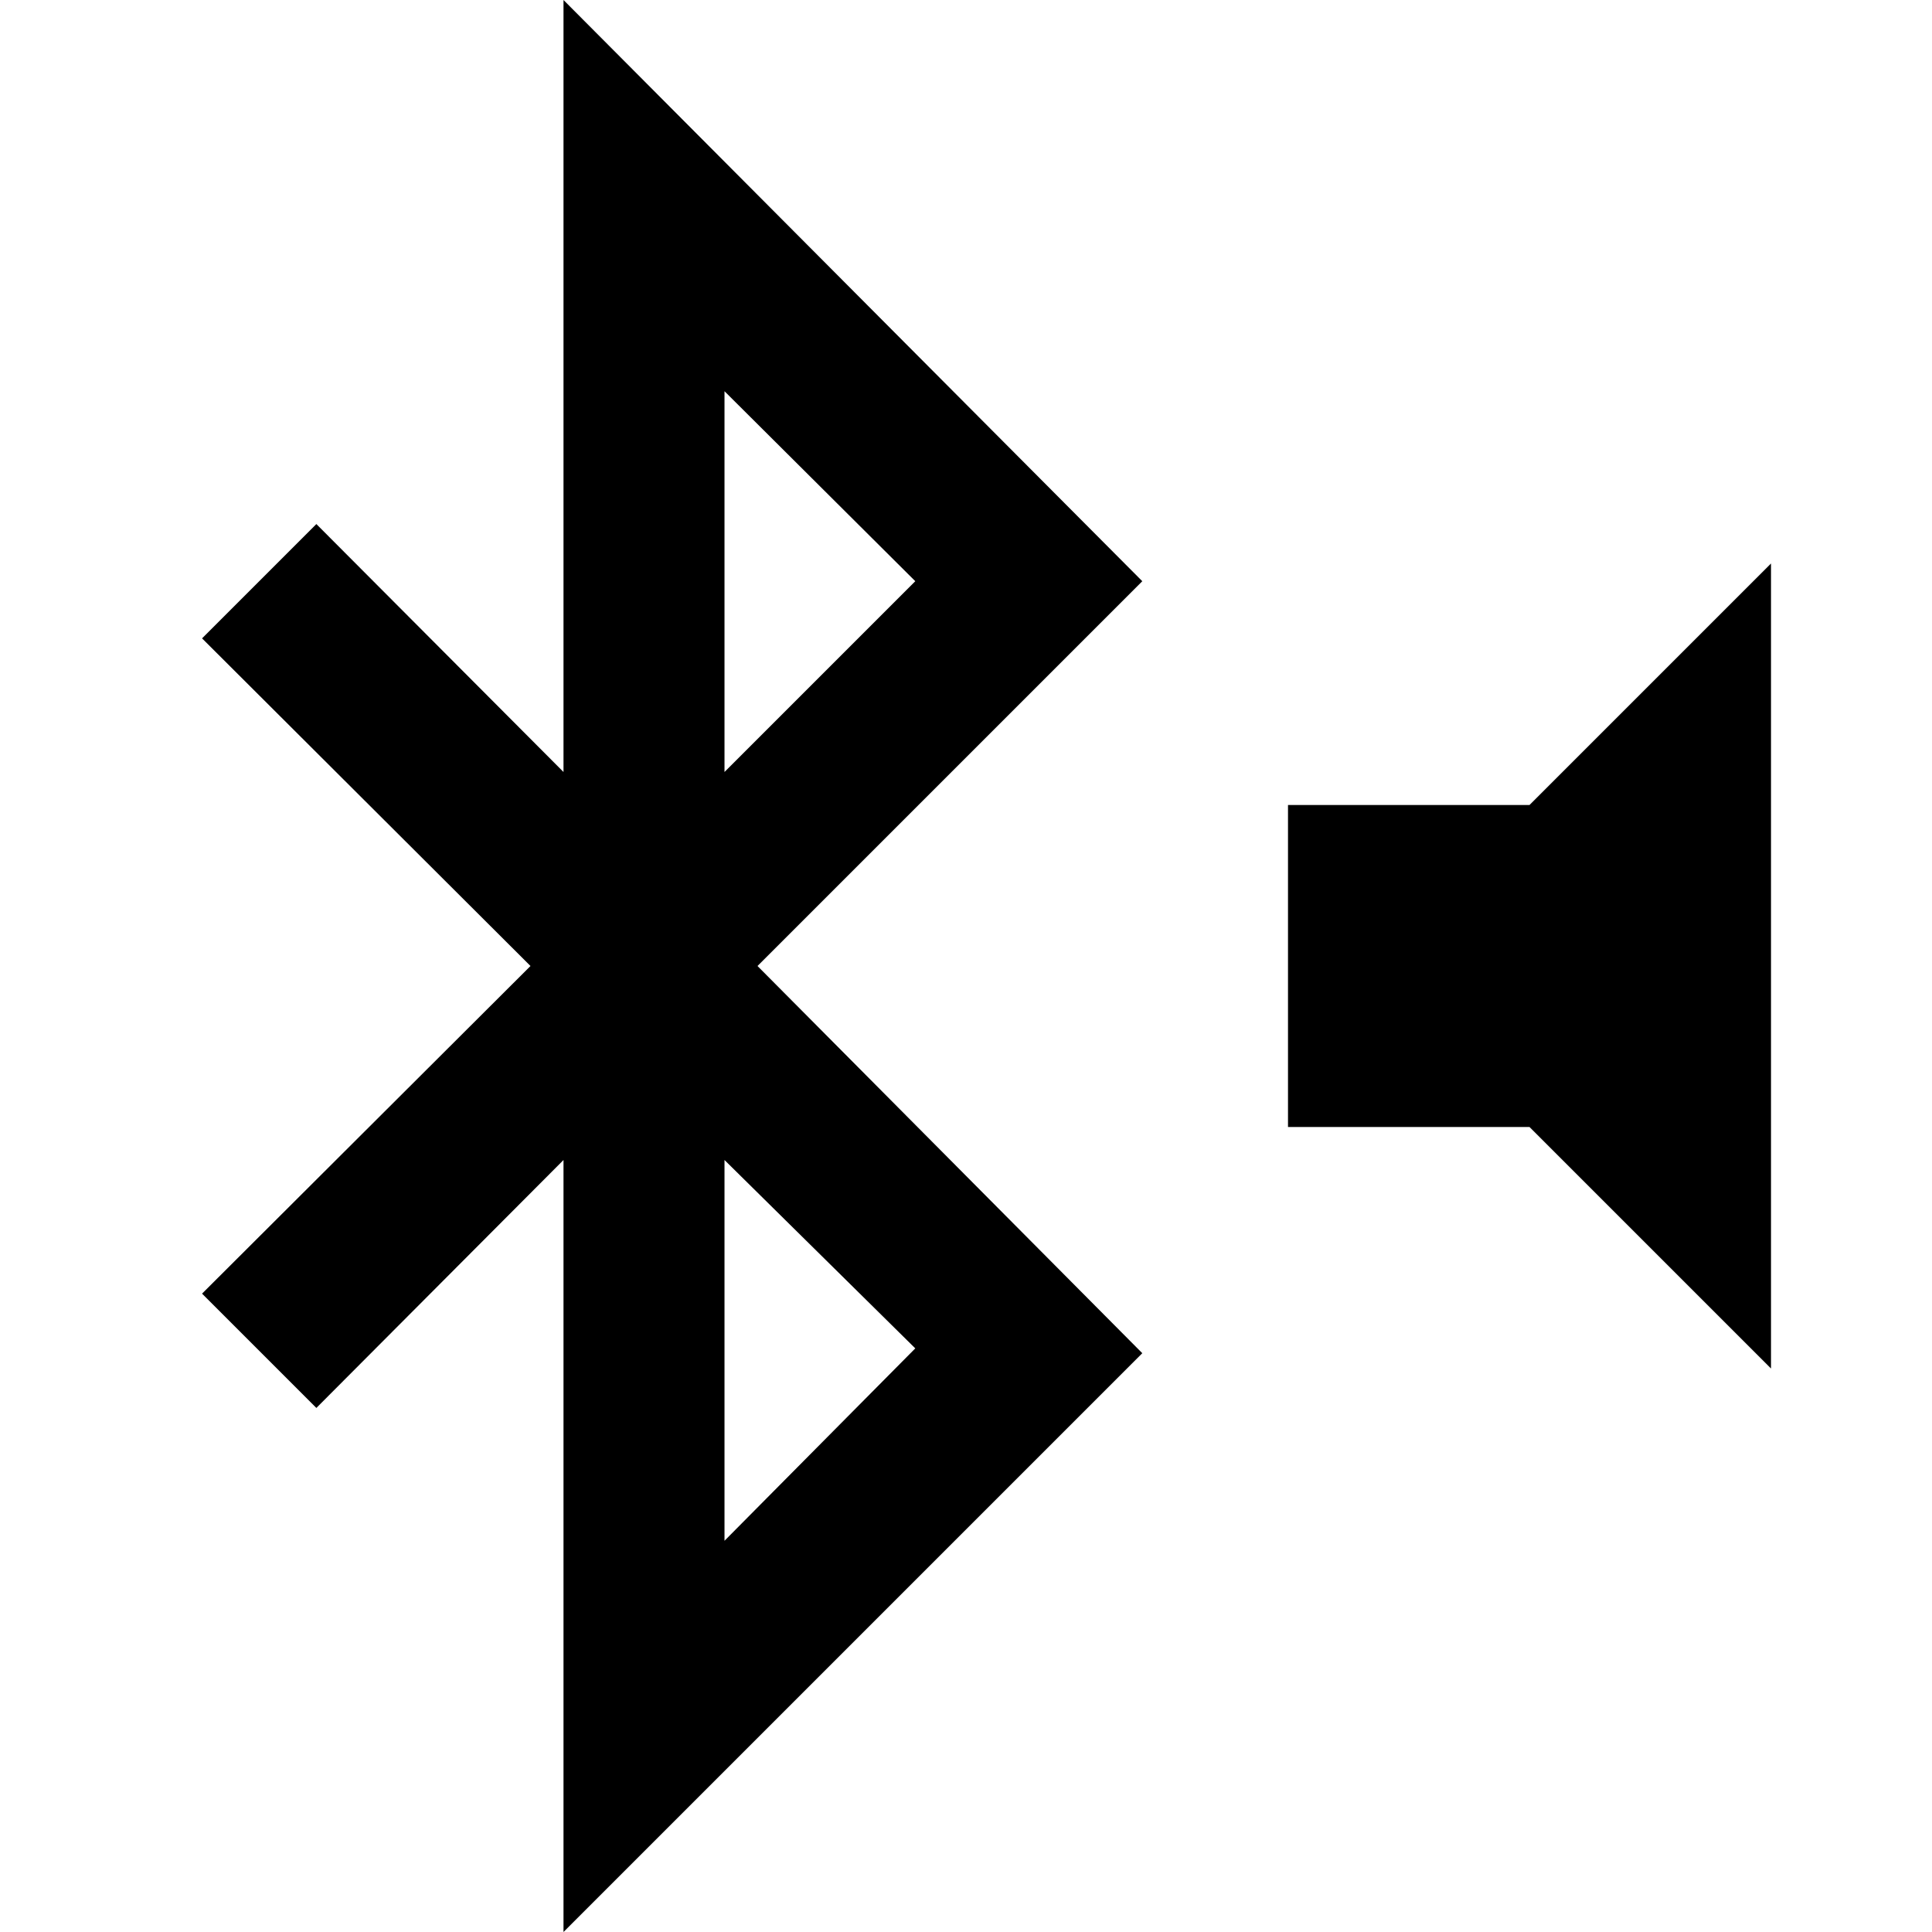 <svg xmlns="http://www.w3.org/2000/svg" viewBox="0 0 24 24"><title>iconoteka_bluetooth_audio_b_s</title><g id="Clear_3" data-name="Clear 3"><path d="M7,0V9.59L3.93,6.51,2.51,7.93,6.59,12,2.51,16.07l1.42,1.42L7,14.41V24l7.19-7.19L9.41,12l4.78-4.78Zm4.37,16.75L9,19.14V14.41ZM9,9.59V4.86l2.37,2.36ZM19,10H16v4h3l3,3V7Z"/></g></svg>